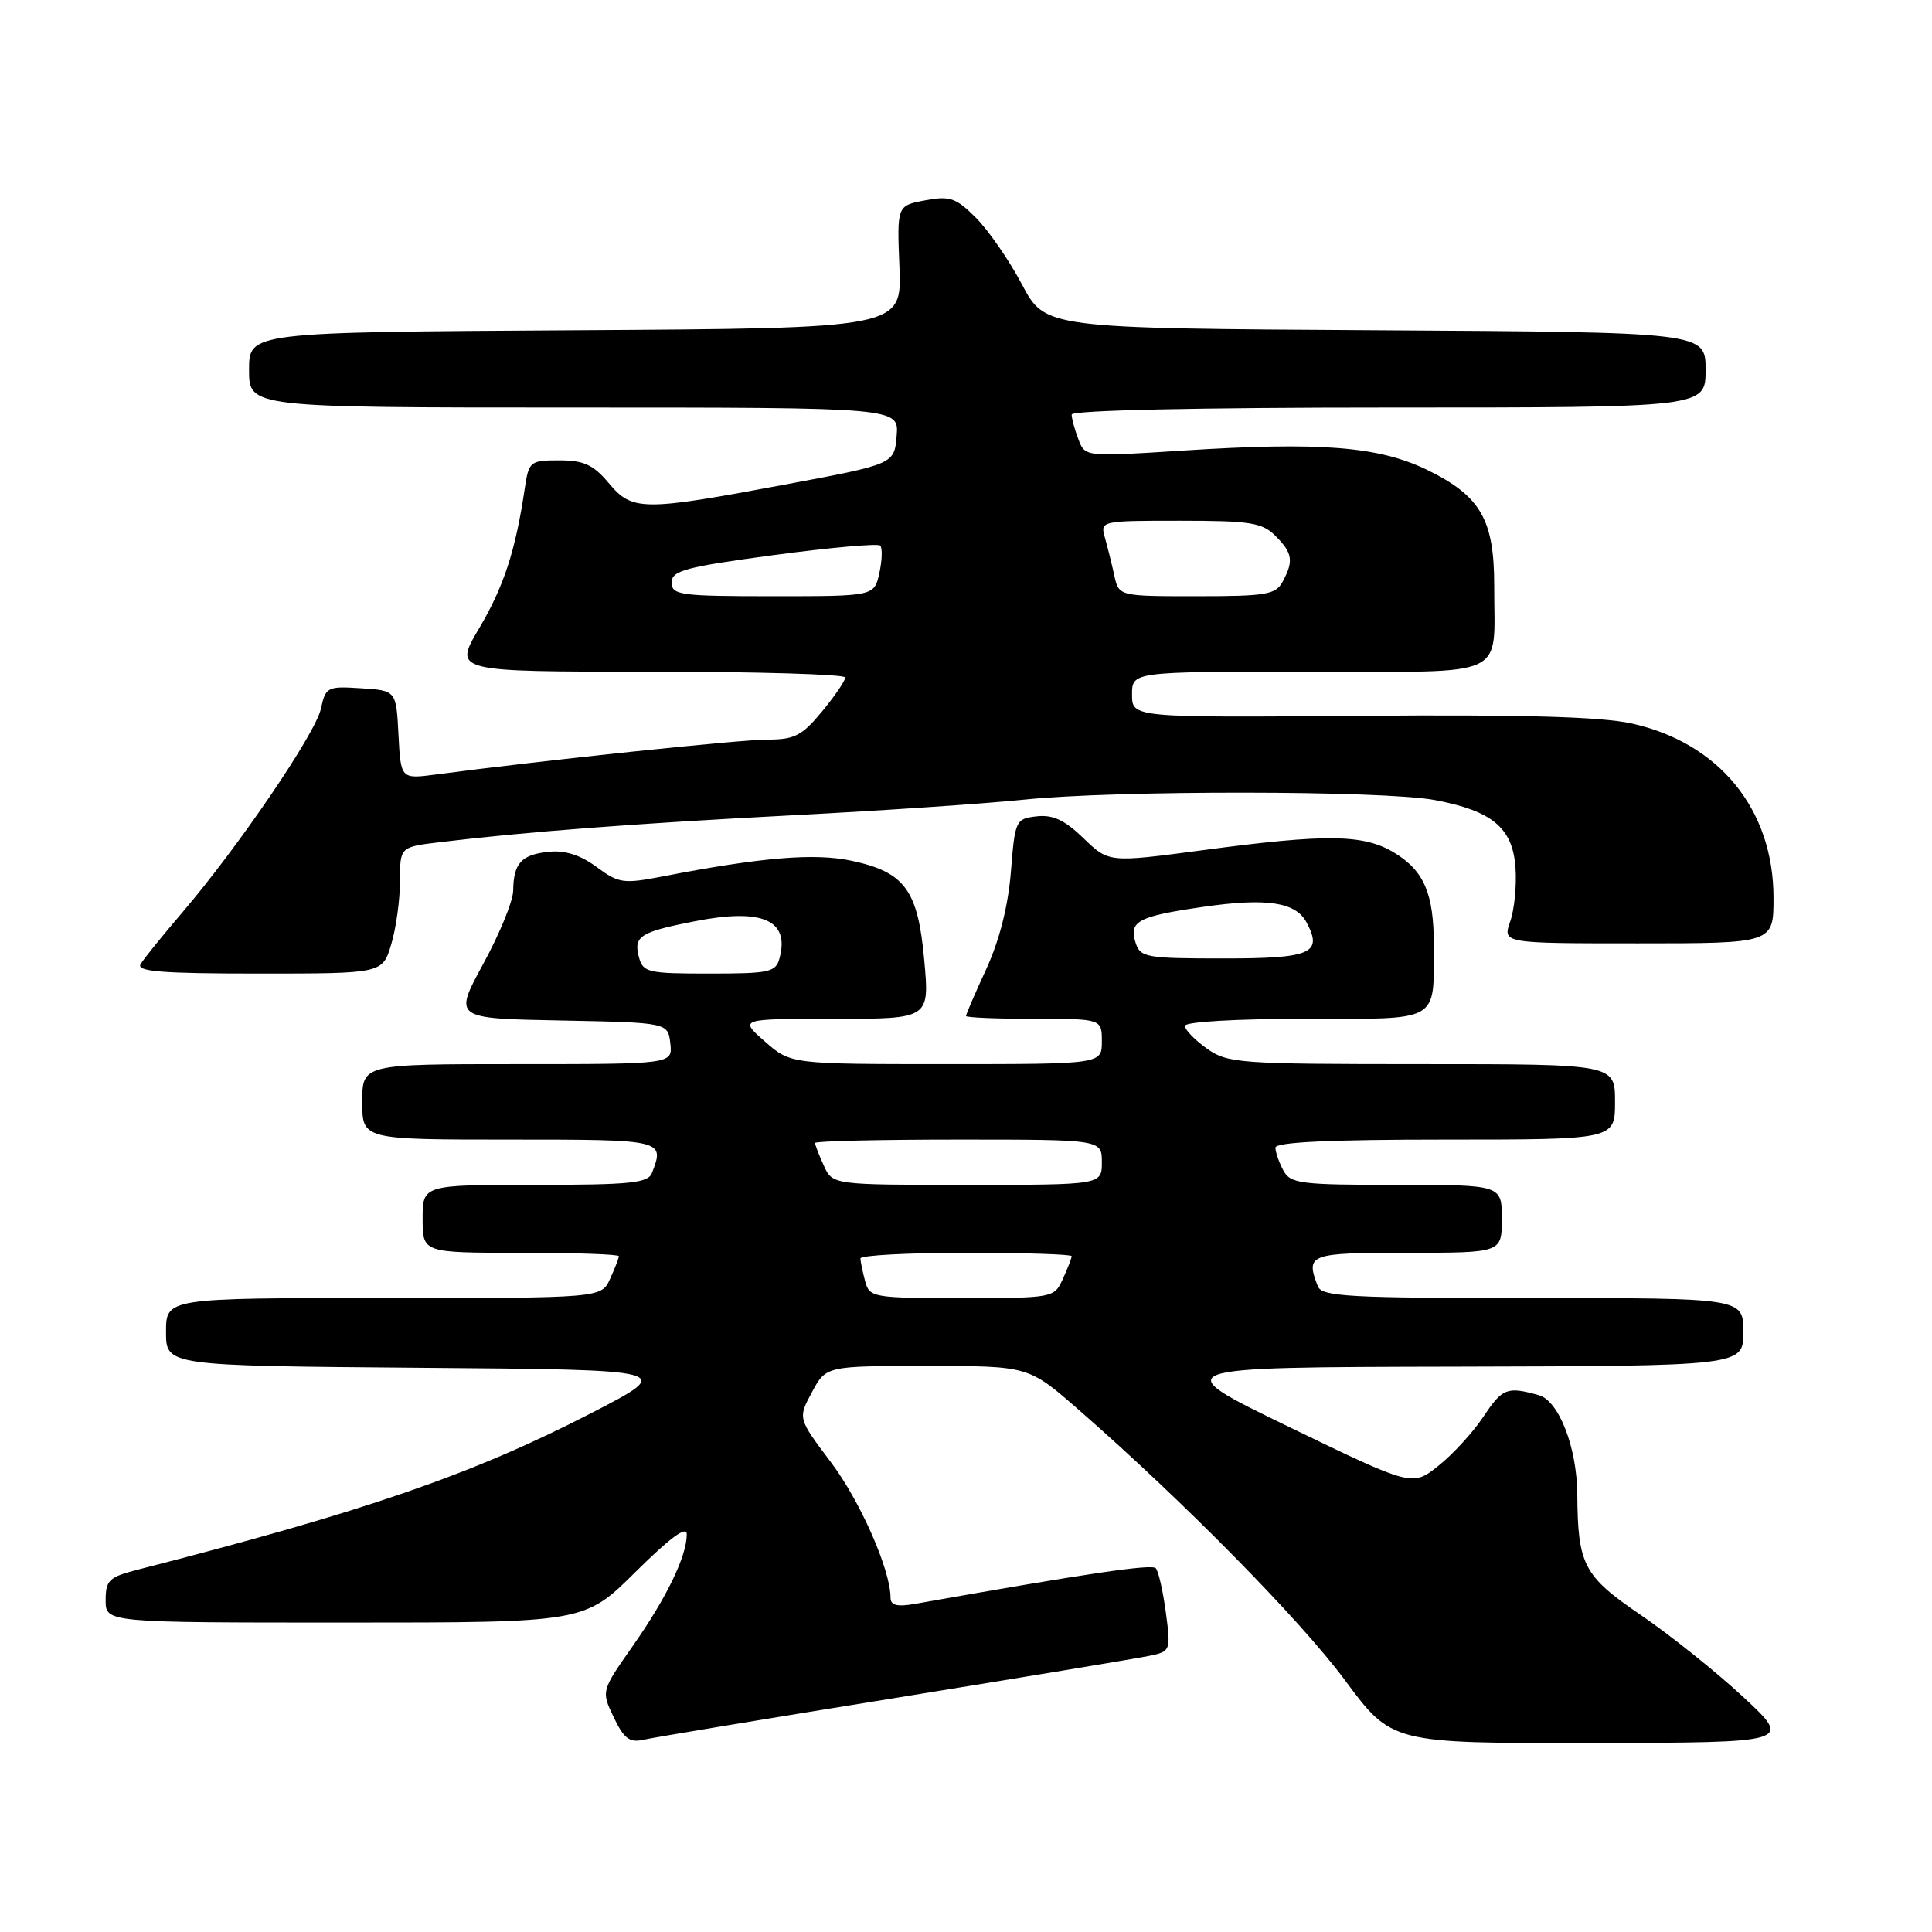 <?xml version="1.0" encoding="UTF-8" standalone="no"?>
<!DOCTYPE svg PUBLIC "-//W3C//DTD SVG 1.1//EN" "http://www.w3.org/Graphics/SVG/1.1/DTD/svg11.dtd" >
<svg xmlns="http://www.w3.org/2000/svg" xmlns:xlink="http://www.w3.org/1999/xlink" version="1.1" viewBox="0 0 256 256">
 <g >
 <path fill="currentColor"
d=" M 118.50 225.01 C 135.55 222.25 150.77 219.73 152.33 219.40 C 155.11 218.82 155.15 218.71 154.48 213.65 C 154.10 210.82 153.50 208.18 153.15 207.80 C 152.61 207.21 144.03 208.48 121.25 212.52 C 118.87 212.94 118.00 212.72 118.00 211.70 C 118.00 208.01 113.98 198.89 110.07 193.71 C 105.72 187.94 105.72 187.94 107.59 184.47 C 109.45 181.00 109.45 181.00 122.87 181.00 C 136.28 181.00 136.28 181.00 142.87 186.75 C 156.76 198.87 172.32 214.67 178.24 222.67 C 184.41 231.00 184.41 231.00 210.96 230.95 C 237.50 230.91 237.50 230.91 231.00 224.87 C 227.43 221.55 221.30 216.65 217.39 213.98 C 209.82 208.82 209.07 207.37 209.00 198.00 C 208.95 191.77 206.56 185.62 203.90 184.87 C 199.68 183.69 199.08 183.93 196.54 187.75 C 195.16 189.81 192.49 192.73 190.58 194.24 C 187.13 196.98 187.13 196.98 170.81 189.08 C 154.50 181.17 154.50 181.17 192.75 181.09 C 231.00 181.00 231.00 181.00 231.00 176.50 C 231.00 172.00 231.00 172.00 203.11 172.00 C 178.59 172.00 175.14 171.81 174.61 170.42 C 172.98 166.17 173.44 166.00 186.50 166.00 C 199.00 166.00 199.00 166.00 199.00 161.50 C 199.00 157.00 199.00 157.00 185.04 157.00 C 172.25 157.00 170.98 156.84 170.04 155.07 C 169.47 154.00 169.00 152.65 169.00 152.07 C 169.00 151.34 176.24 151.00 191.50 151.00 C 214.00 151.00 214.00 151.00 214.00 146.00 C 214.00 141.00 214.00 141.00 188.40 141.00 C 164.13 141.00 162.66 140.89 159.90 138.93 C 158.31 137.79 157.00 136.44 157.00 135.93 C 157.00 135.40 163.73 135.00 172.88 135.00 C 191.01 135.00 189.96 135.59 189.99 125.32 C 190.00 118.44 188.72 115.41 184.77 113.00 C 180.72 110.53 175.79 110.46 159.35 112.66 C 146.92 114.31 146.92 114.31 143.58 111.08 C 141.08 108.66 139.52 107.93 137.37 108.17 C 134.58 108.49 134.49 108.69 133.95 115.50 C 133.59 120.02 132.44 124.58 130.70 128.37 C 129.21 131.60 128.00 134.41 128.00 134.62 C 128.00 134.83 132.05 135.00 137.00 135.00 C 146.00 135.00 146.00 135.00 146.00 138.00 C 146.00 141.00 146.00 141.00 125.38 141.00 C 104.76 141.00 104.76 141.00 101.35 138.00 C 97.93 135.00 97.93 135.00 110.55 135.00 C 123.17 135.00 123.17 135.00 122.47 127.25 C 121.63 117.93 119.92 115.58 112.86 114.06 C 107.95 113.01 100.94 113.59 87.86 116.12 C 82.60 117.14 82.00 117.06 79.05 114.88 C 76.90 113.29 74.86 112.64 72.69 112.87 C 69.09 113.24 68.04 114.39 68.00 118.00 C 67.99 119.38 66.20 123.75 64.03 127.72 C 60.10 134.95 60.10 134.95 74.30 135.22 C 88.50 135.50 88.50 135.50 88.82 138.25 C 89.13 141.00 89.13 141.00 68.57 141.00 C 48.00 141.00 48.00 141.00 48.00 146.00 C 48.00 151.00 48.00 151.00 67.50 151.00 C 88.01 151.00 88.08 151.02 86.39 155.42 C 85.88 156.76 83.55 157.00 70.89 157.00 C 56.00 157.00 56.00 157.00 56.00 161.50 C 56.00 166.00 56.00 166.00 69.00 166.00 C 76.15 166.00 82.00 166.20 82.00 166.45 C 82.00 166.70 81.48 168.05 80.84 169.45 C 79.68 172.00 79.68 172.00 50.84 172.00 C 22.00 172.00 22.00 172.00 22.00 176.49 C 22.00 180.97 22.00 180.97 55.75 181.24 C 89.50 181.50 89.50 181.50 78.24 187.30 C 62.50 195.40 48.37 200.27 18.25 207.99 C 14.45 208.96 14.00 209.39 14.00 212.04 C 14.00 215.00 14.00 215.00 45.72 215.00 C 77.45 215.00 77.45 215.00 84.22 208.28 C 88.80 203.74 91.00 202.12 91.00 203.31 C 91.00 206.19 88.33 211.71 83.86 218.08 C 79.66 224.07 79.66 224.07 81.32 227.55 C 82.67 230.37 83.42 230.94 85.24 230.53 C 86.48 230.24 101.45 227.76 118.50 225.01 Z  M 51.84 125.13 C 52.48 123.01 53.00 119.23 53.00 116.75 C 53.00 112.23 53.00 112.23 58.25 111.60 C 69.54 110.23 84.40 109.10 105.00 108.03 C 116.83 107.42 130.63 106.48 135.67 105.96 C 147.76 104.70 183.28 104.73 190.11 106.01 C 197.73 107.44 200.43 109.69 200.81 114.95 C 200.98 117.29 200.67 120.51 200.11 122.10 C 199.10 125.00 199.10 125.00 217.05 125.00 C 235.00 125.00 235.00 125.00 235.00 118.97 C 235.00 107.26 227.80 98.42 216.18 95.86 C 212.17 94.97 201.63 94.67 180.25 94.85 C 150.00 95.09 150.00 95.09 150.00 92.04 C 150.00 89.00 150.00 89.00 173.38 89.00 C 200.35 89.00 197.96 90.10 197.99 77.65 C 198.00 68.87 196.20 65.74 189.18 62.30 C 182.72 59.14 175.02 58.53 156.64 59.71 C 143.77 60.54 143.77 60.54 142.89 58.20 C 142.40 56.92 142.00 55.45 142.00 54.93 C 142.00 54.37 158.62 54.00 184.00 54.00 C 226.00 54.00 226.00 54.00 226.00 49.01 C 226.00 44.02 226.00 44.02 182.25 43.76 C 138.50 43.50 138.50 43.50 135.41 37.68 C 133.71 34.47 130.96 30.50 129.31 28.85 C 126.67 26.21 125.87 25.93 122.58 26.55 C 118.85 27.25 118.85 27.25 119.18 35.38 C 119.50 43.50 119.50 43.50 76.25 43.76 C 33.00 44.02 33.00 44.02 33.00 49.01 C 33.00 54.00 33.00 54.00 76.06 54.00 C 119.12 54.00 119.12 54.00 118.81 57.75 C 118.50 61.50 118.50 61.50 104.00 64.21 C 85.07 67.75 83.80 67.74 80.65 64.00 C 78.62 61.58 77.35 61.00 74.11 61.00 C 70.23 61.00 70.07 61.13 69.53 64.75 C 68.31 72.96 66.75 77.75 63.49 83.25 C 60.09 89.00 60.09 89.00 86.04 89.00 C 100.32 89.00 112.00 89.35 112.00 89.77 C 112.00 90.20 110.62 92.22 108.93 94.27 C 106.27 97.49 105.28 98.00 101.68 98.00 C 98.05 98.00 71.84 100.76 57.80 102.62 C 53.11 103.24 53.11 103.24 52.80 97.37 C 52.50 91.50 52.50 91.50 47.84 91.20 C 43.38 90.91 43.15 91.02 42.52 93.92 C 41.79 97.23 31.54 112.29 24.08 121.00 C 21.49 124.03 19.04 127.06 18.63 127.75 C 18.04 128.73 21.43 129.00 34.28 129.00 C 50.68 129.00 50.68 129.00 51.84 125.13 Z  M 114.63 169.75 C 114.30 168.51 114.02 167.16 114.01 166.75 C 114.01 166.34 120.30 166.00 128.00 166.00 C 135.70 166.00 142.00 166.20 142.00 166.45 C 142.00 166.70 141.48 168.05 140.84 169.45 C 139.69 171.98 139.58 172.00 127.46 172.00 C 115.63 172.00 115.21 171.93 114.63 169.75 Z  M 109.16 154.45 C 108.52 153.05 108.00 151.70 108.00 151.45 C 108.00 151.20 116.55 151.00 127.00 151.00 C 146.00 151.00 146.00 151.00 146.00 154.00 C 146.00 157.00 146.00 157.00 128.16 157.00 C 110.32 157.00 110.32 157.00 109.16 154.45 Z  M 84.65 126.79 C 83.94 124.05 84.80 123.50 92.07 122.07 C 100.96 120.32 104.63 121.89 103.31 126.90 C 102.81 128.83 102.06 129.00 94.00 129.00 C 85.79 129.00 85.20 128.86 84.65 126.79 Z  M 150.46 124.88 C 149.57 122.07 150.82 121.41 159.40 120.17 C 167.79 118.95 171.67 119.52 173.11 122.20 C 175.32 126.33 173.78 127.00 162.10 127.00 C 151.80 127.00 151.09 126.87 150.46 124.88 Z  M 89.00 77.18 C 89.00 75.61 90.79 75.13 102.53 73.55 C 109.98 72.55 116.32 71.99 116.63 72.29 C 116.94 72.60 116.89 74.24 116.52 75.93 C 115.84 79.00 115.84 79.00 102.42 79.00 C 90.12 79.00 89.00 78.85 89.00 77.18 Z  M 147.65 76.25 C 147.32 74.74 146.76 72.49 146.41 71.25 C 145.77 69.02 145.85 69.00 156.38 69.00 C 165.67 69.00 167.25 69.25 169.00 71.00 C 171.27 73.27 171.44 74.32 169.96 77.07 C 169.04 78.79 167.79 79.00 158.59 79.00 C 148.25 79.00 148.25 79.00 147.65 76.25 Z "/>
</g>
</svg>
